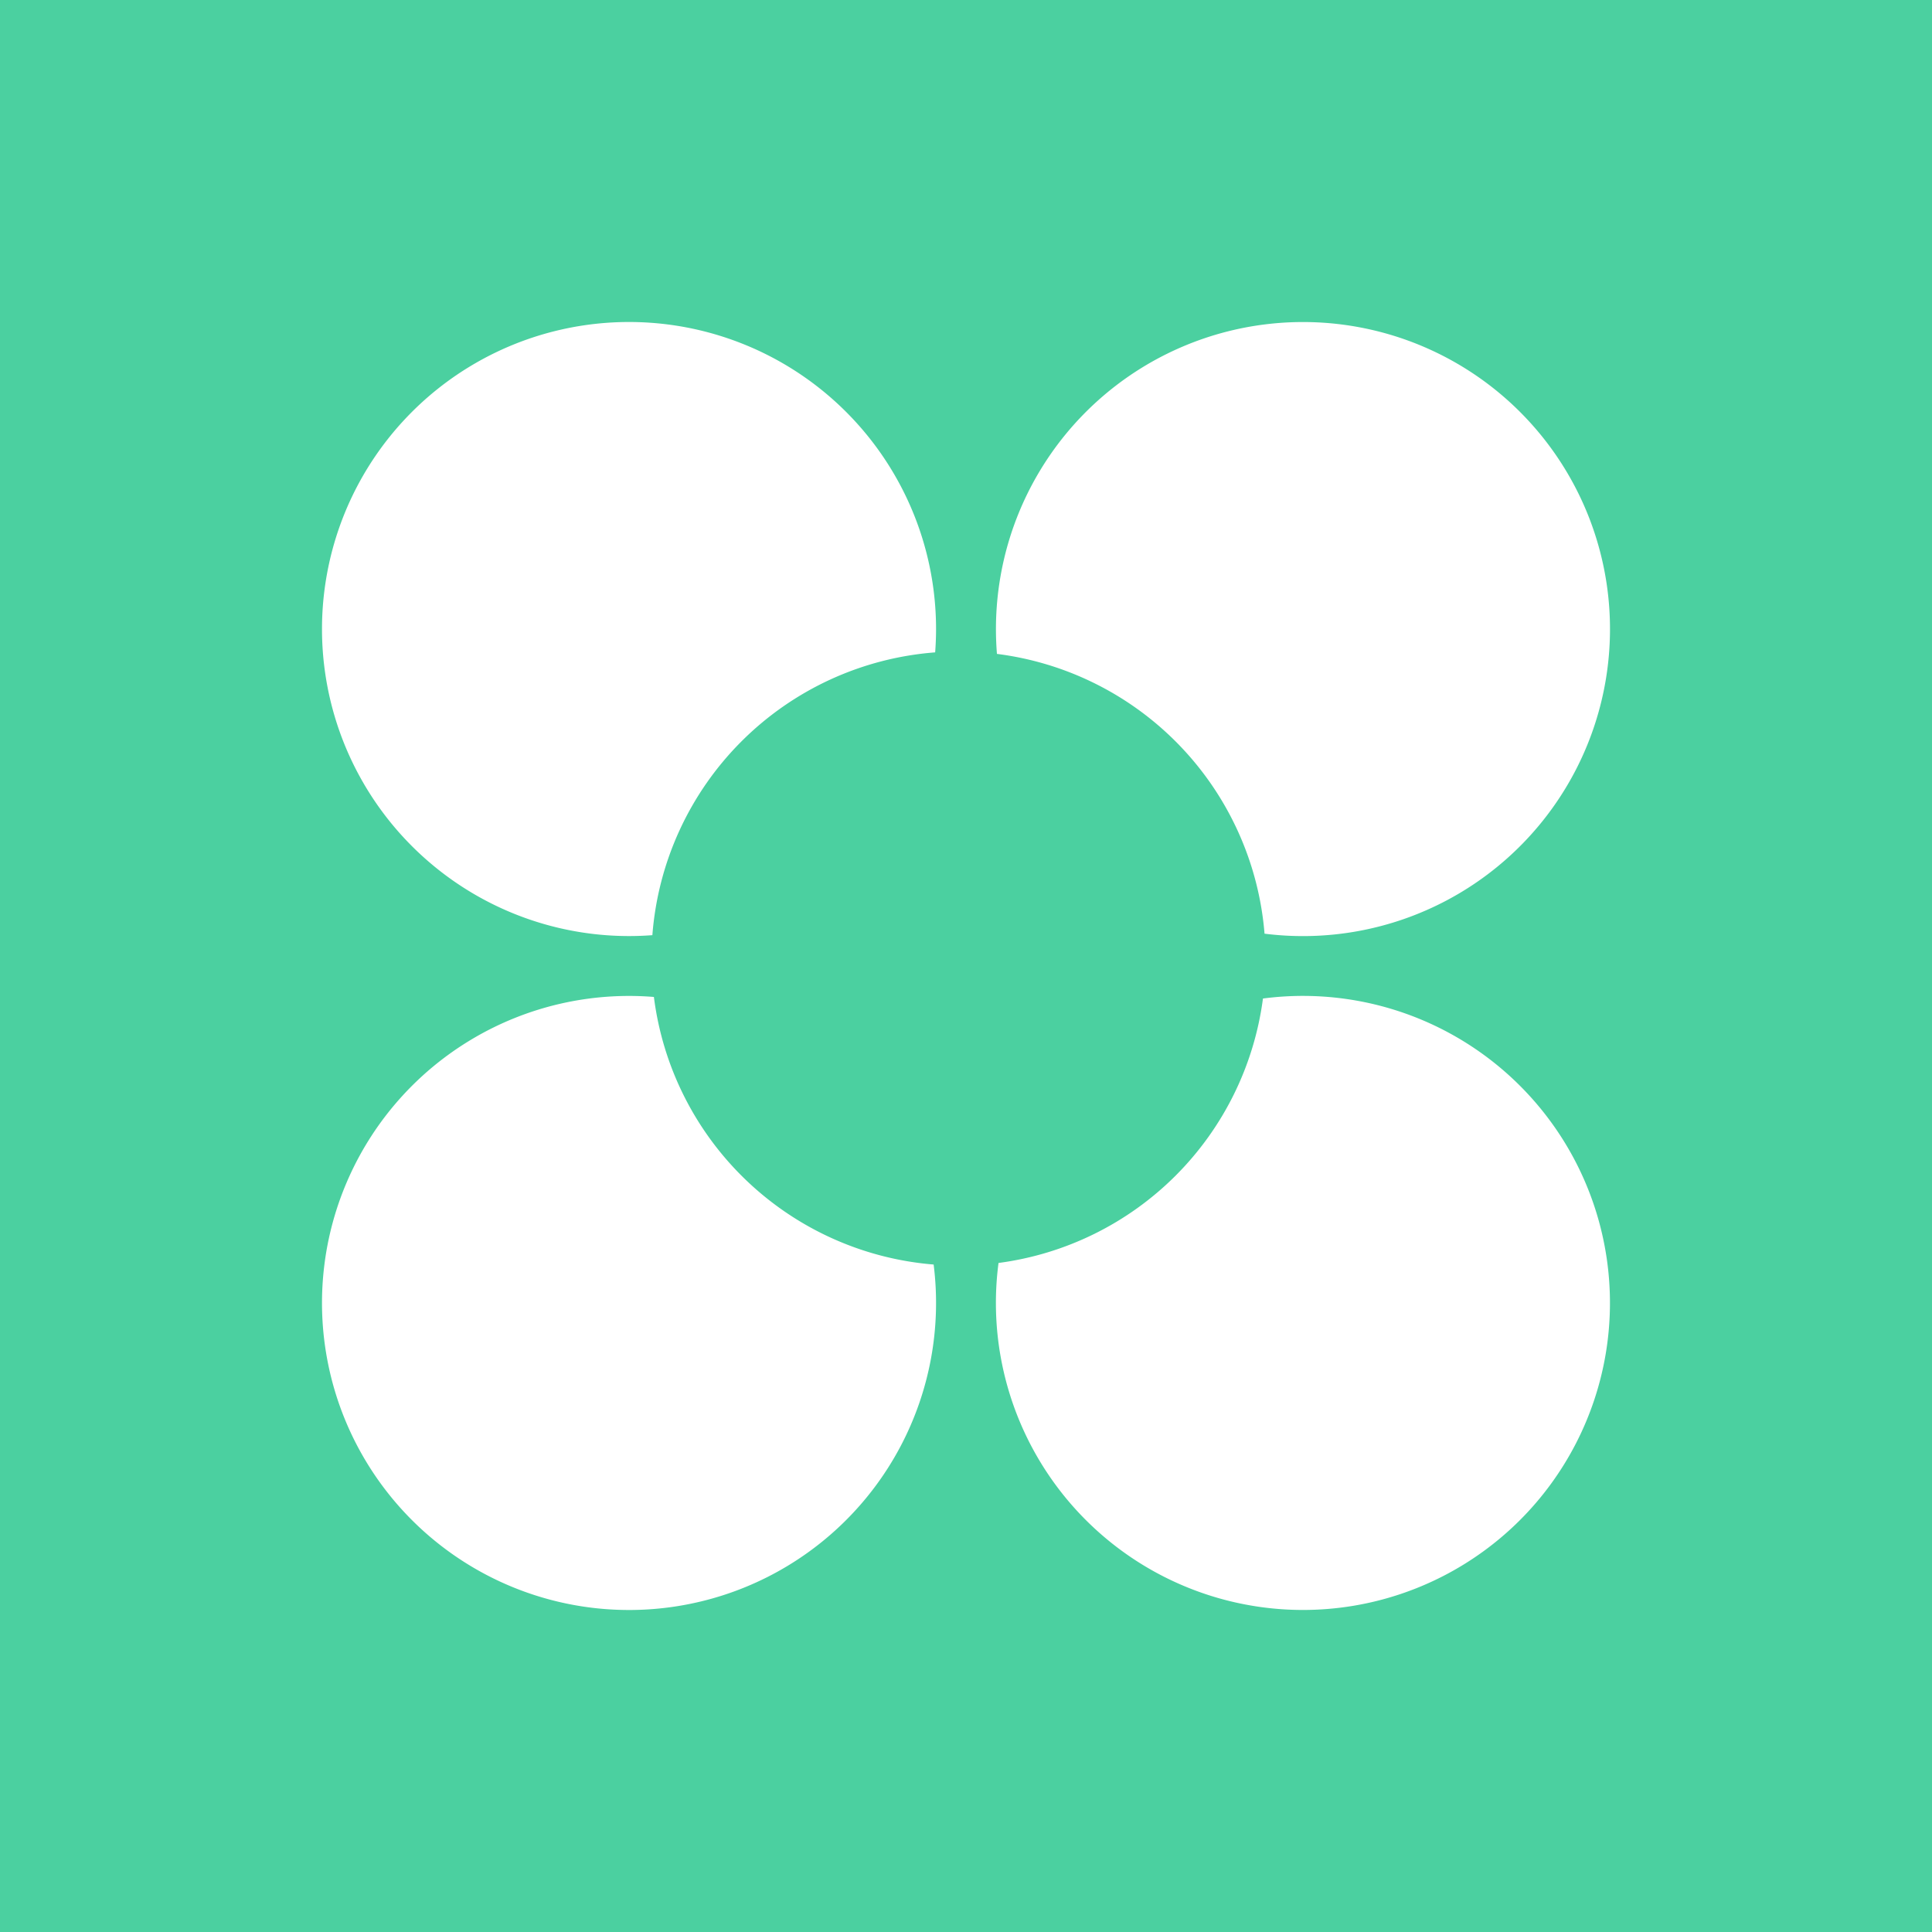 <svg fill="none" xmlns="http://www.w3.org/2000/svg" viewBox="0 0 48 48">
  <path fill="#4BD0A0" d="M0 0h48v48H0z"/>
  <path fill-rule="evenodd" clip-rule="evenodd" d="M16.245 24.769a7.628 7.628 0 1 0 6.951 6.648 7.63 7.63 0 0 1-6.95-6.648ZM23.256 15.628a7.628 7.628 0 1 0-7.048 7.606 7.63 7.63 0 0 1 7.026-7.026c.014-.192.022-.385.022-.58ZM31.417 23.197a7.628 7.628 0 1 0-6.648-6.951 7.63 7.63 0 0 1 6.648 6.95ZM24.808 31.378a7.628 7.628 0 1 0 6.57-6.57 7.632 7.632 0 0 1-6.57 6.57Z" fill="#fff"/>
</svg>